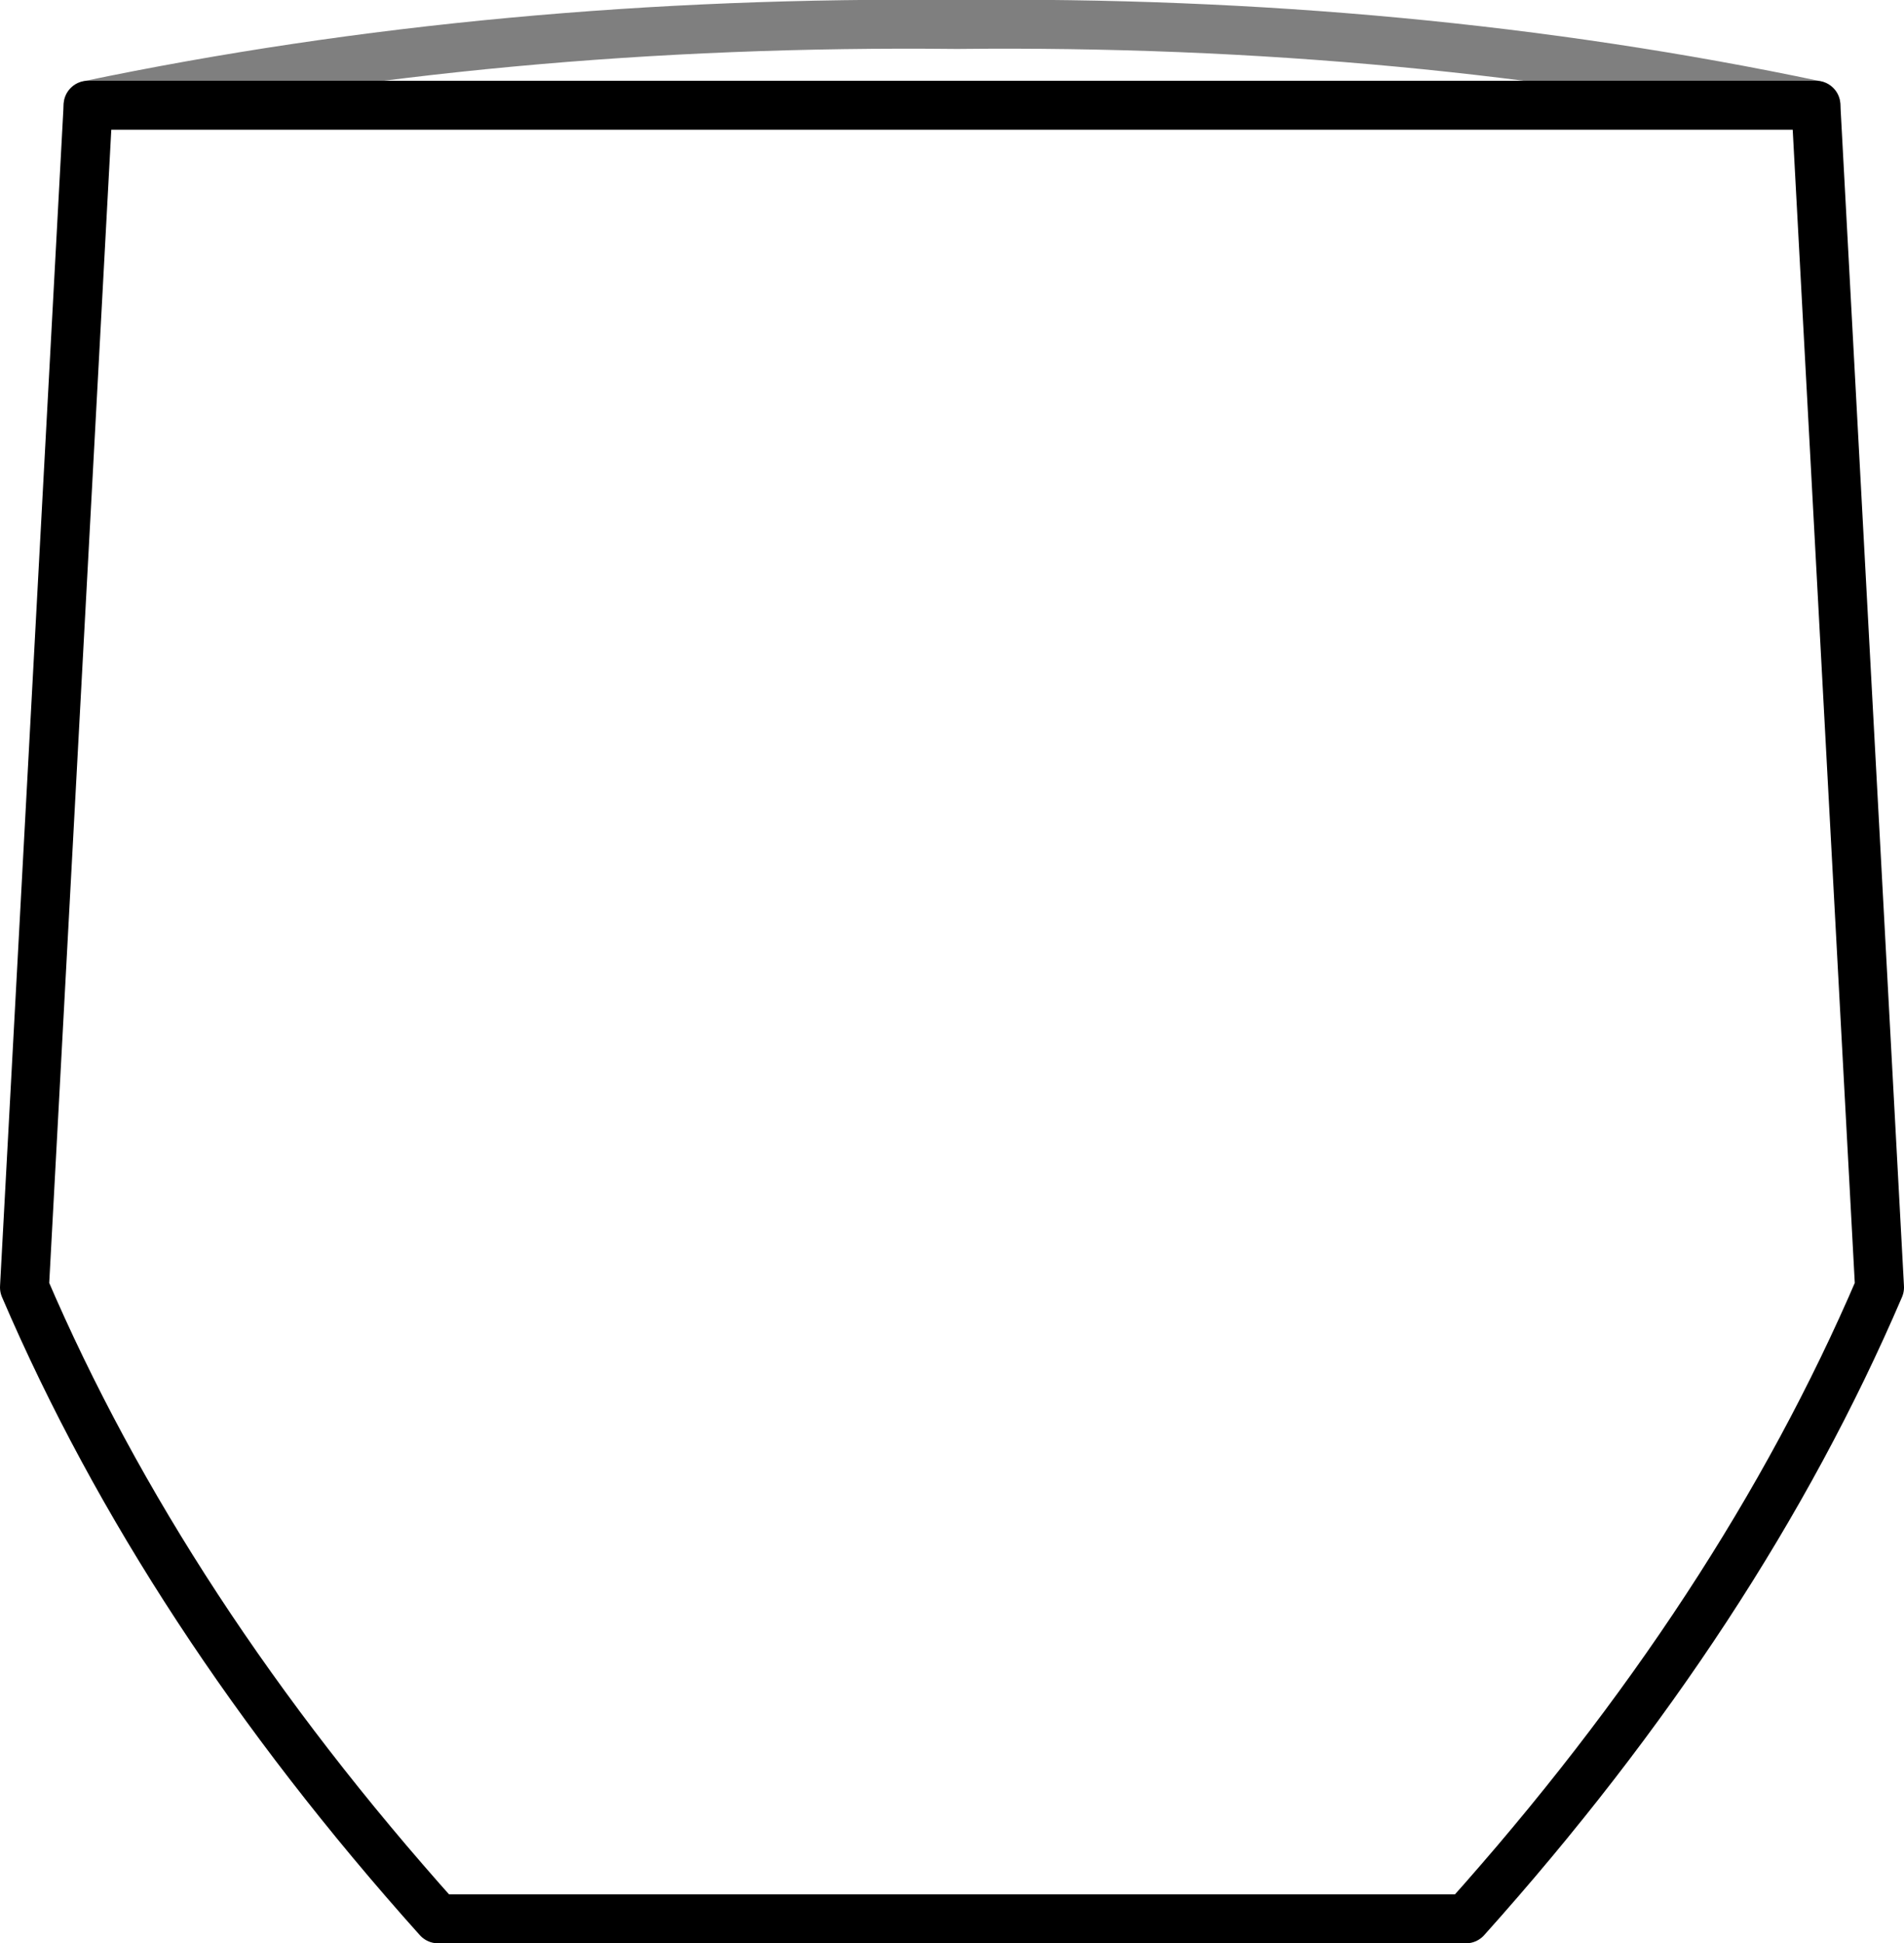 <?xml version="1.0" encoding="UTF-8" standalone="no"?>
<svg xmlns:xlink="http://www.w3.org/1999/xlink" height="39.7px" width="38.9px" xmlns="http://www.w3.org/2000/svg">
  <g transform="matrix(1.0, 0.0, 0.0, 1.0, -380.25, -174.4)">
    <path d="M417.35 176.55 Q409.05 174.8 399.8 174.9 390.45 174.8 382.05 176.55" fill="none" stroke="#000000" stroke-linecap="round" stroke-linejoin="round" stroke-opacity="0.502" stroke-width="1.0"/>
    <path d="M382.05 176.55 L380.75 200.7 Q383.6 207.35 389.2 213.6 L410.2 213.6 Q415.8 207.35 418.65 200.7 L417.35 176.55 Z" fill="none" stroke="#000000" stroke-linecap="round" stroke-linejoin="round" stroke-width="1.0"/>
  </g>
</svg>
